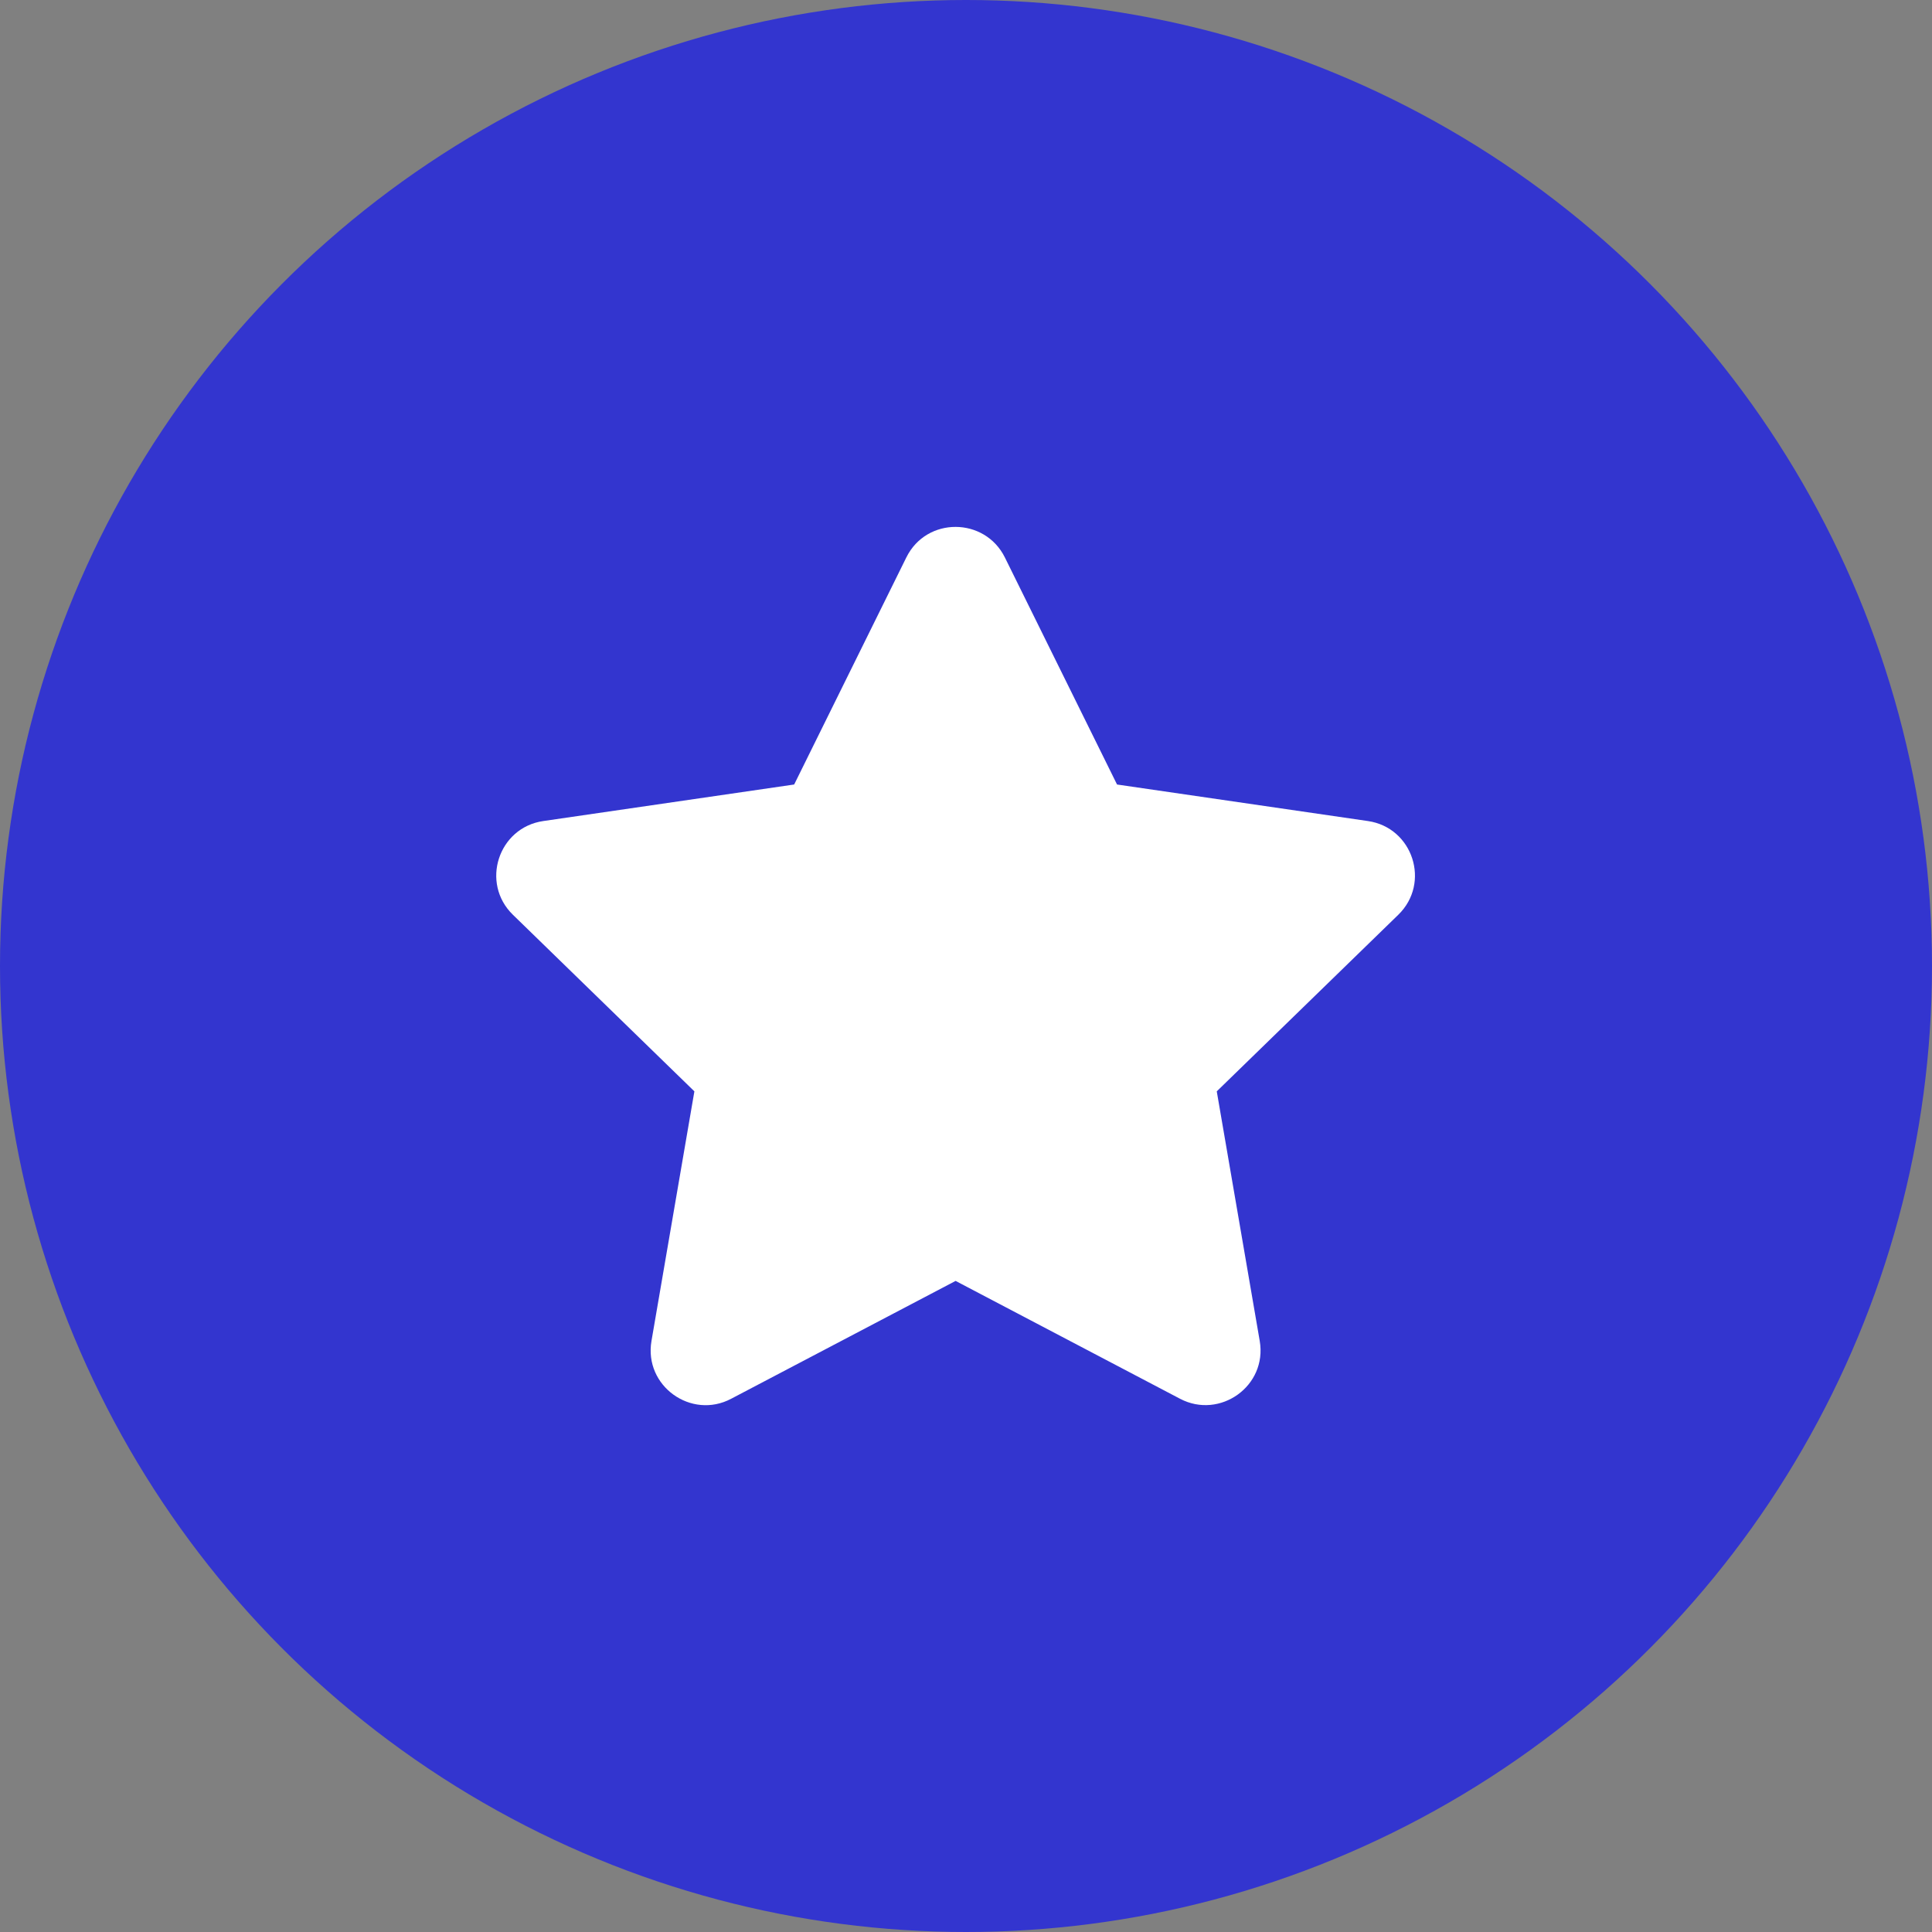 <svg width="34" height="34" viewBox="0 0 34 34" fill="none" xmlns="http://www.w3.org/2000/svg">
<rect x="0" y="0" width="34" height="34" fill="#808080" stroke="none"/>
<circle cx="17" cy="17" r="17" fill="#3335CF"/>
<g clip-path="url(#clip0)">
<path d="M15.95 9.81L13.976 13.806L9.561 14.449C8.769 14.564 8.452 15.539 9.026 16.098L12.22 19.206L11.465 23.598C11.329 24.392 12.166 24.987 12.867 24.616L16.817 22.542L20.767 24.616C21.468 24.984 22.305 24.392 22.169 23.598L21.413 19.206L24.608 16.098C25.182 15.539 24.865 14.564 24.073 14.449L19.658 13.806L17.684 9.81C17.331 9.098 16.306 9.089 15.95 9.81Z" fill="white"/>
</g>
<defs>
<clipPath id="clip0">
<rect width="17.407" height="15.454" fill="white" transform="translate(8.114 9.273)"/>
</clipPath>
</defs>
</svg>
